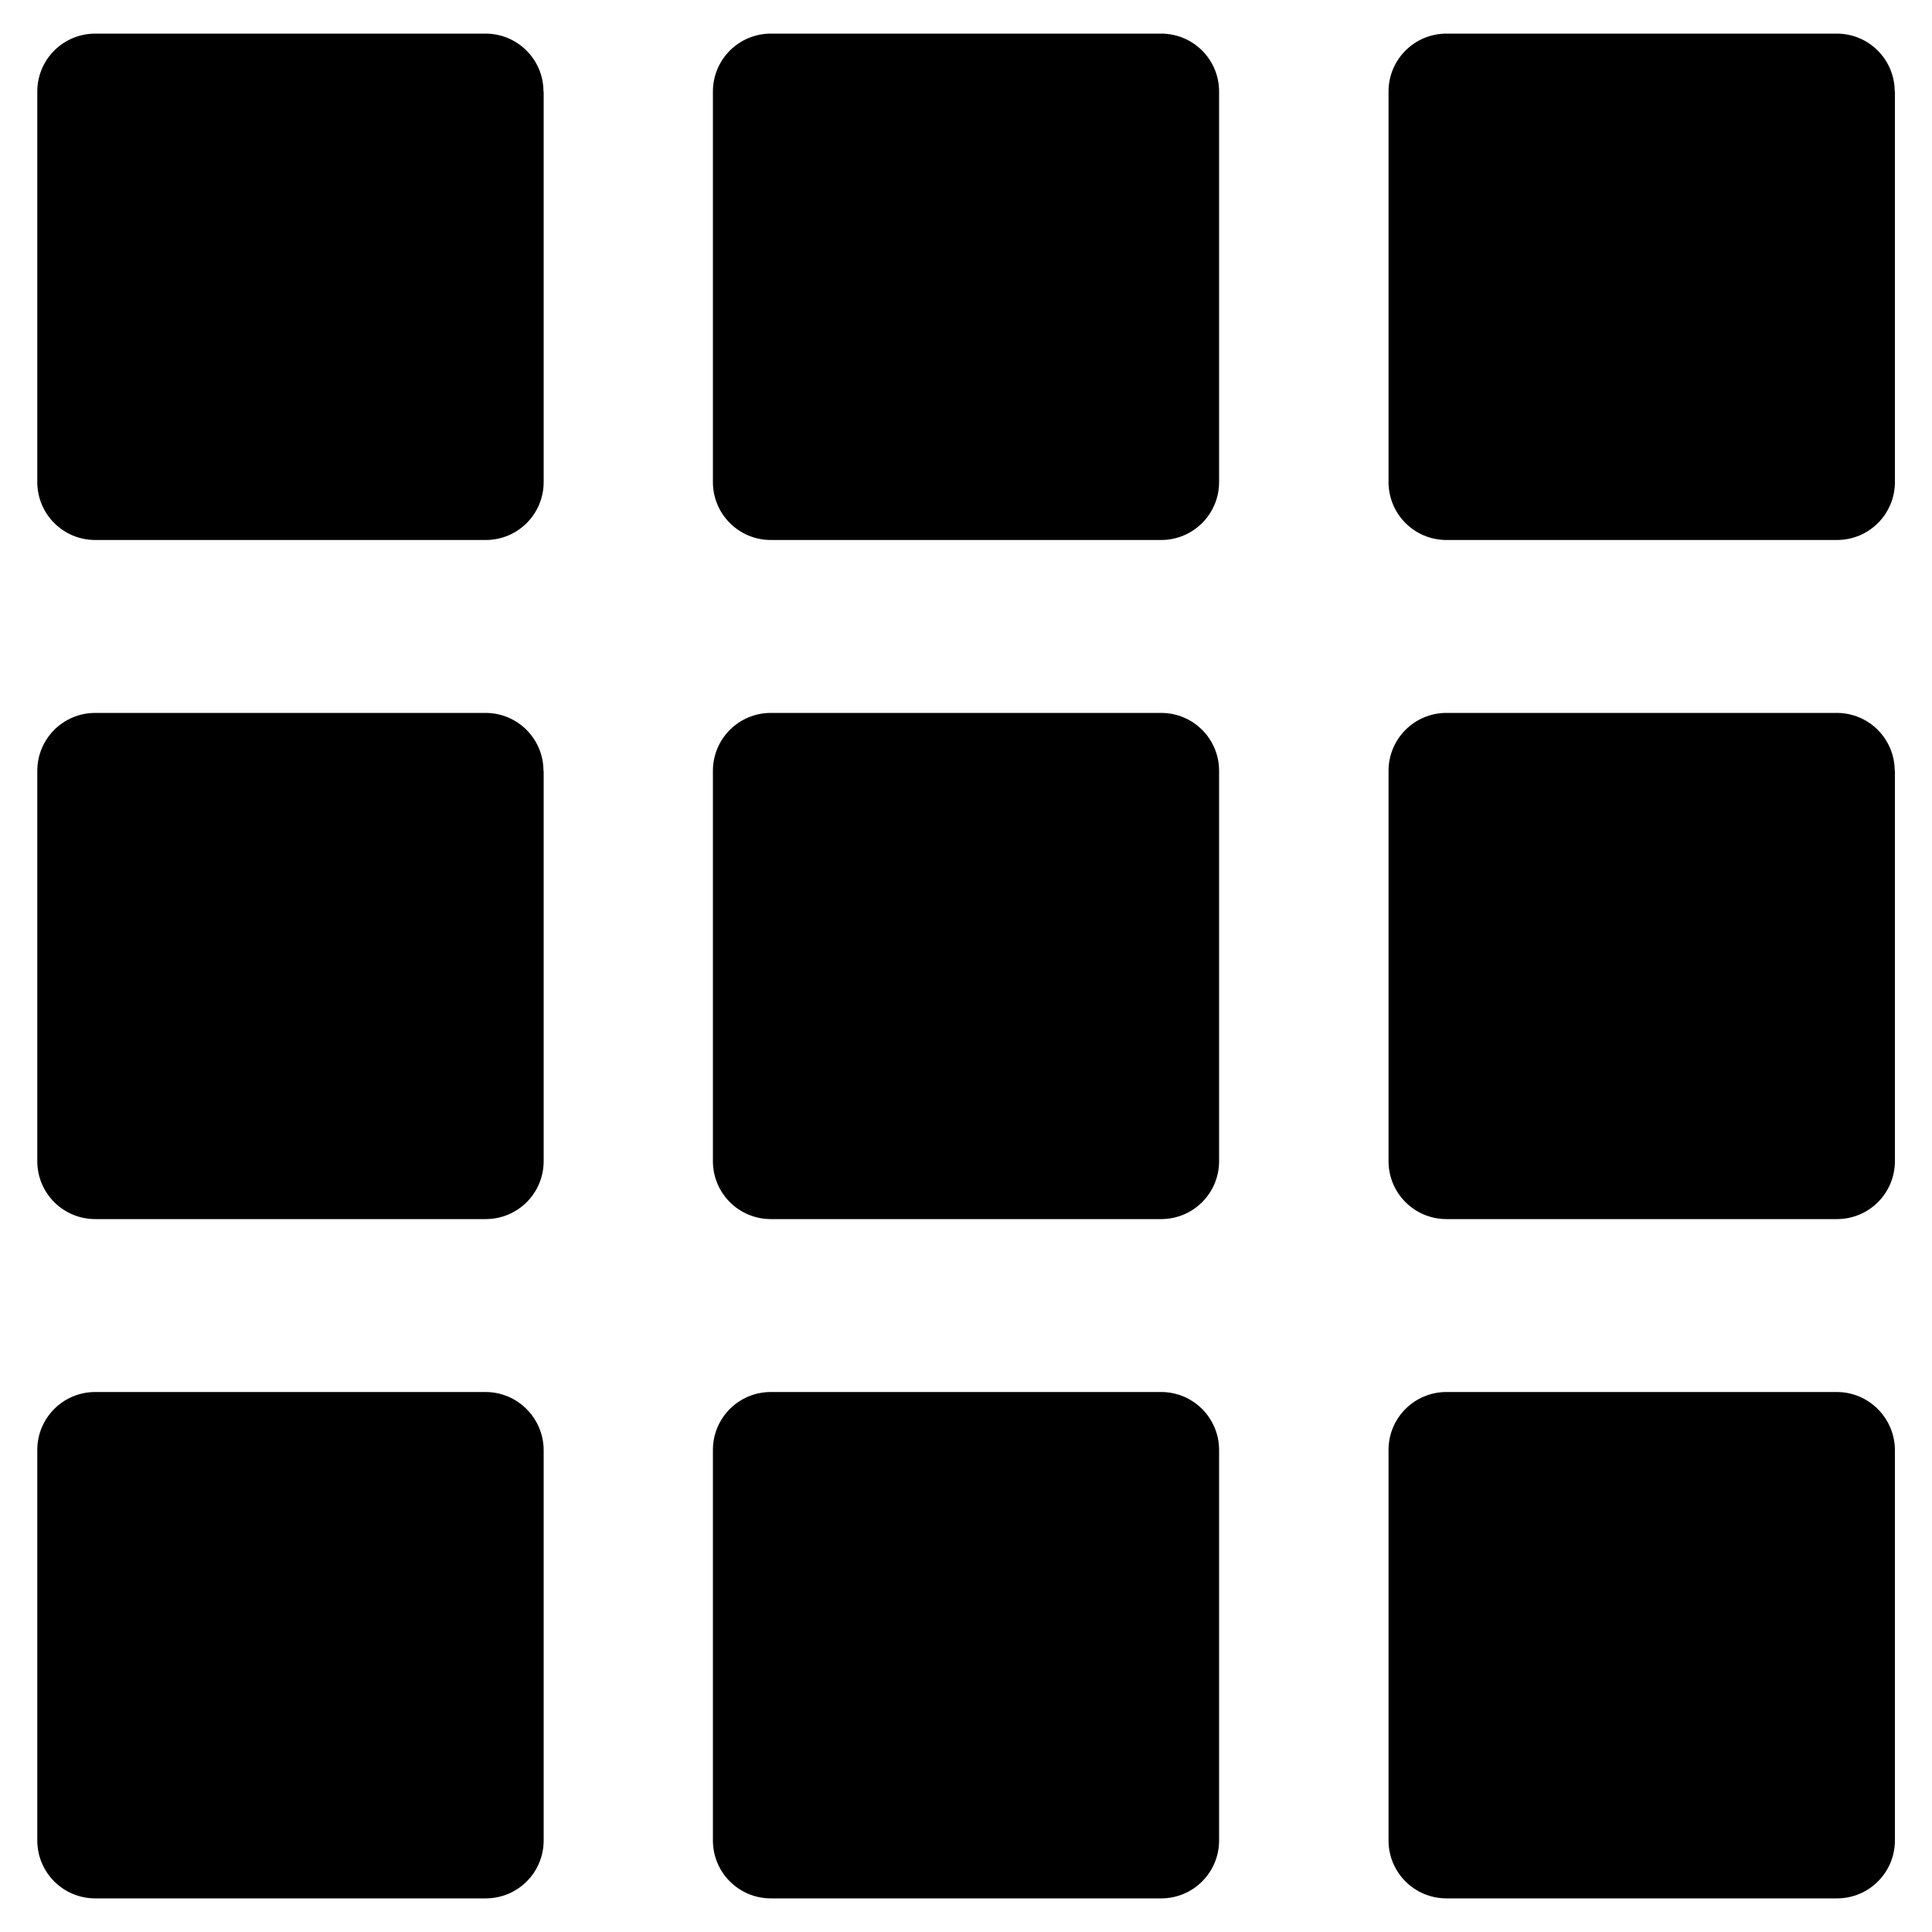 <?xml version="1.0" encoding="utf-8"?>
<!-- Generator: Adobe Illustrator 18.0.0, SVG Export Plug-In . SVG Version: 6.00 Build 0)  -->
<!DOCTYPE svg PUBLIC "-//W3C//DTD SVG 1.1//EN" "http://www.w3.org/Graphics/SVG/1.1/DTD/svg11.dtd">
<svg version="1.1" id="Capa_1" xmlns="http://www.w3.org/2000/svg" xmlns:xlink="http://www.w3.org/1999/xlink" x="0px" y="0px"
	 width="1000px" height="1000px" viewBox="0 0 1000 1000" enable-background="new 0 0 1000 1000" xml:space="preserve">
<path d="M281.3,47.4c0-16.6-13.4-30-30-30H49.3c-16.6,0-30,13.4-30,30v202.1c0,16.6,13.4,30,30,30h202.1c16.6,0,30-13.4,30-30V47.4z
	"/>
<path d="M631,47.4c0-16.6-13.4-30-30-30H399c-16.6,0-30,13.4-30,30v202.1c0,16.6,13.4,30,30,30H601c16.6,0,30-13.4,30-30V47.4z"/>
<path d="M980.7,47.4c0-16.6-13.4-30-30-30H748.7c-16.6,0-30,13.4-30,30v202.1c0,16.6,13.4,30,30,30h202.1c16.6,0,30-13.4,30-30V47.4
	z"/>
<path d="M281.3,399c0-16.6-13.4-30-30-30H49.3c-16.6,0-30,13.4-30,30V601c0,16.6,13.4,30,30,30h202.1c16.6,0,30-13.4,30-30V399z"/>
<path d="M631,399c0-16.6-13.4-30-30-30H399c-16.6,0-30,13.4-30,30V601c0,16.6,13.4,30,30,30H601c16.6,0,30-13.4,30-30V399z"/>
<path d="M980.7,399c0-16.6-13.4-30-30-30H748.7c-16.6,0-30,13.4-30,30V601c0,16.6,13.4,30,30,30h202.1c16.6,0,30-13.4,30-30V399z"/>
<path d="M251.3,720.5H49.3c-16.6,0-30,13.4-30,30v202.1c0,16.6,13.4,30,30,30h202.1c16.6,0,30-13.4,30-30V750.5
	C281.3,734,267.9,720.5,251.3,720.5z"/>
<path d="M601,720.5H399c-16.6,0-30,13.4-30,30v202.1c0,16.6,13.4,30,30,30H601c16.6,0,30-13.4,30-30V750.5
	C631,734,617.6,720.5,601,720.5z"/>
<path d="M950.7,720.5H748.7c-16.6,0-30,13.4-30,30v202.1c0,16.6,13.4,30,30,30h202.1c16.6,0,30-13.4,30-30V750.5
	C980.7,734,967.3,720.5,950.7,720.5z"/>
</svg>

